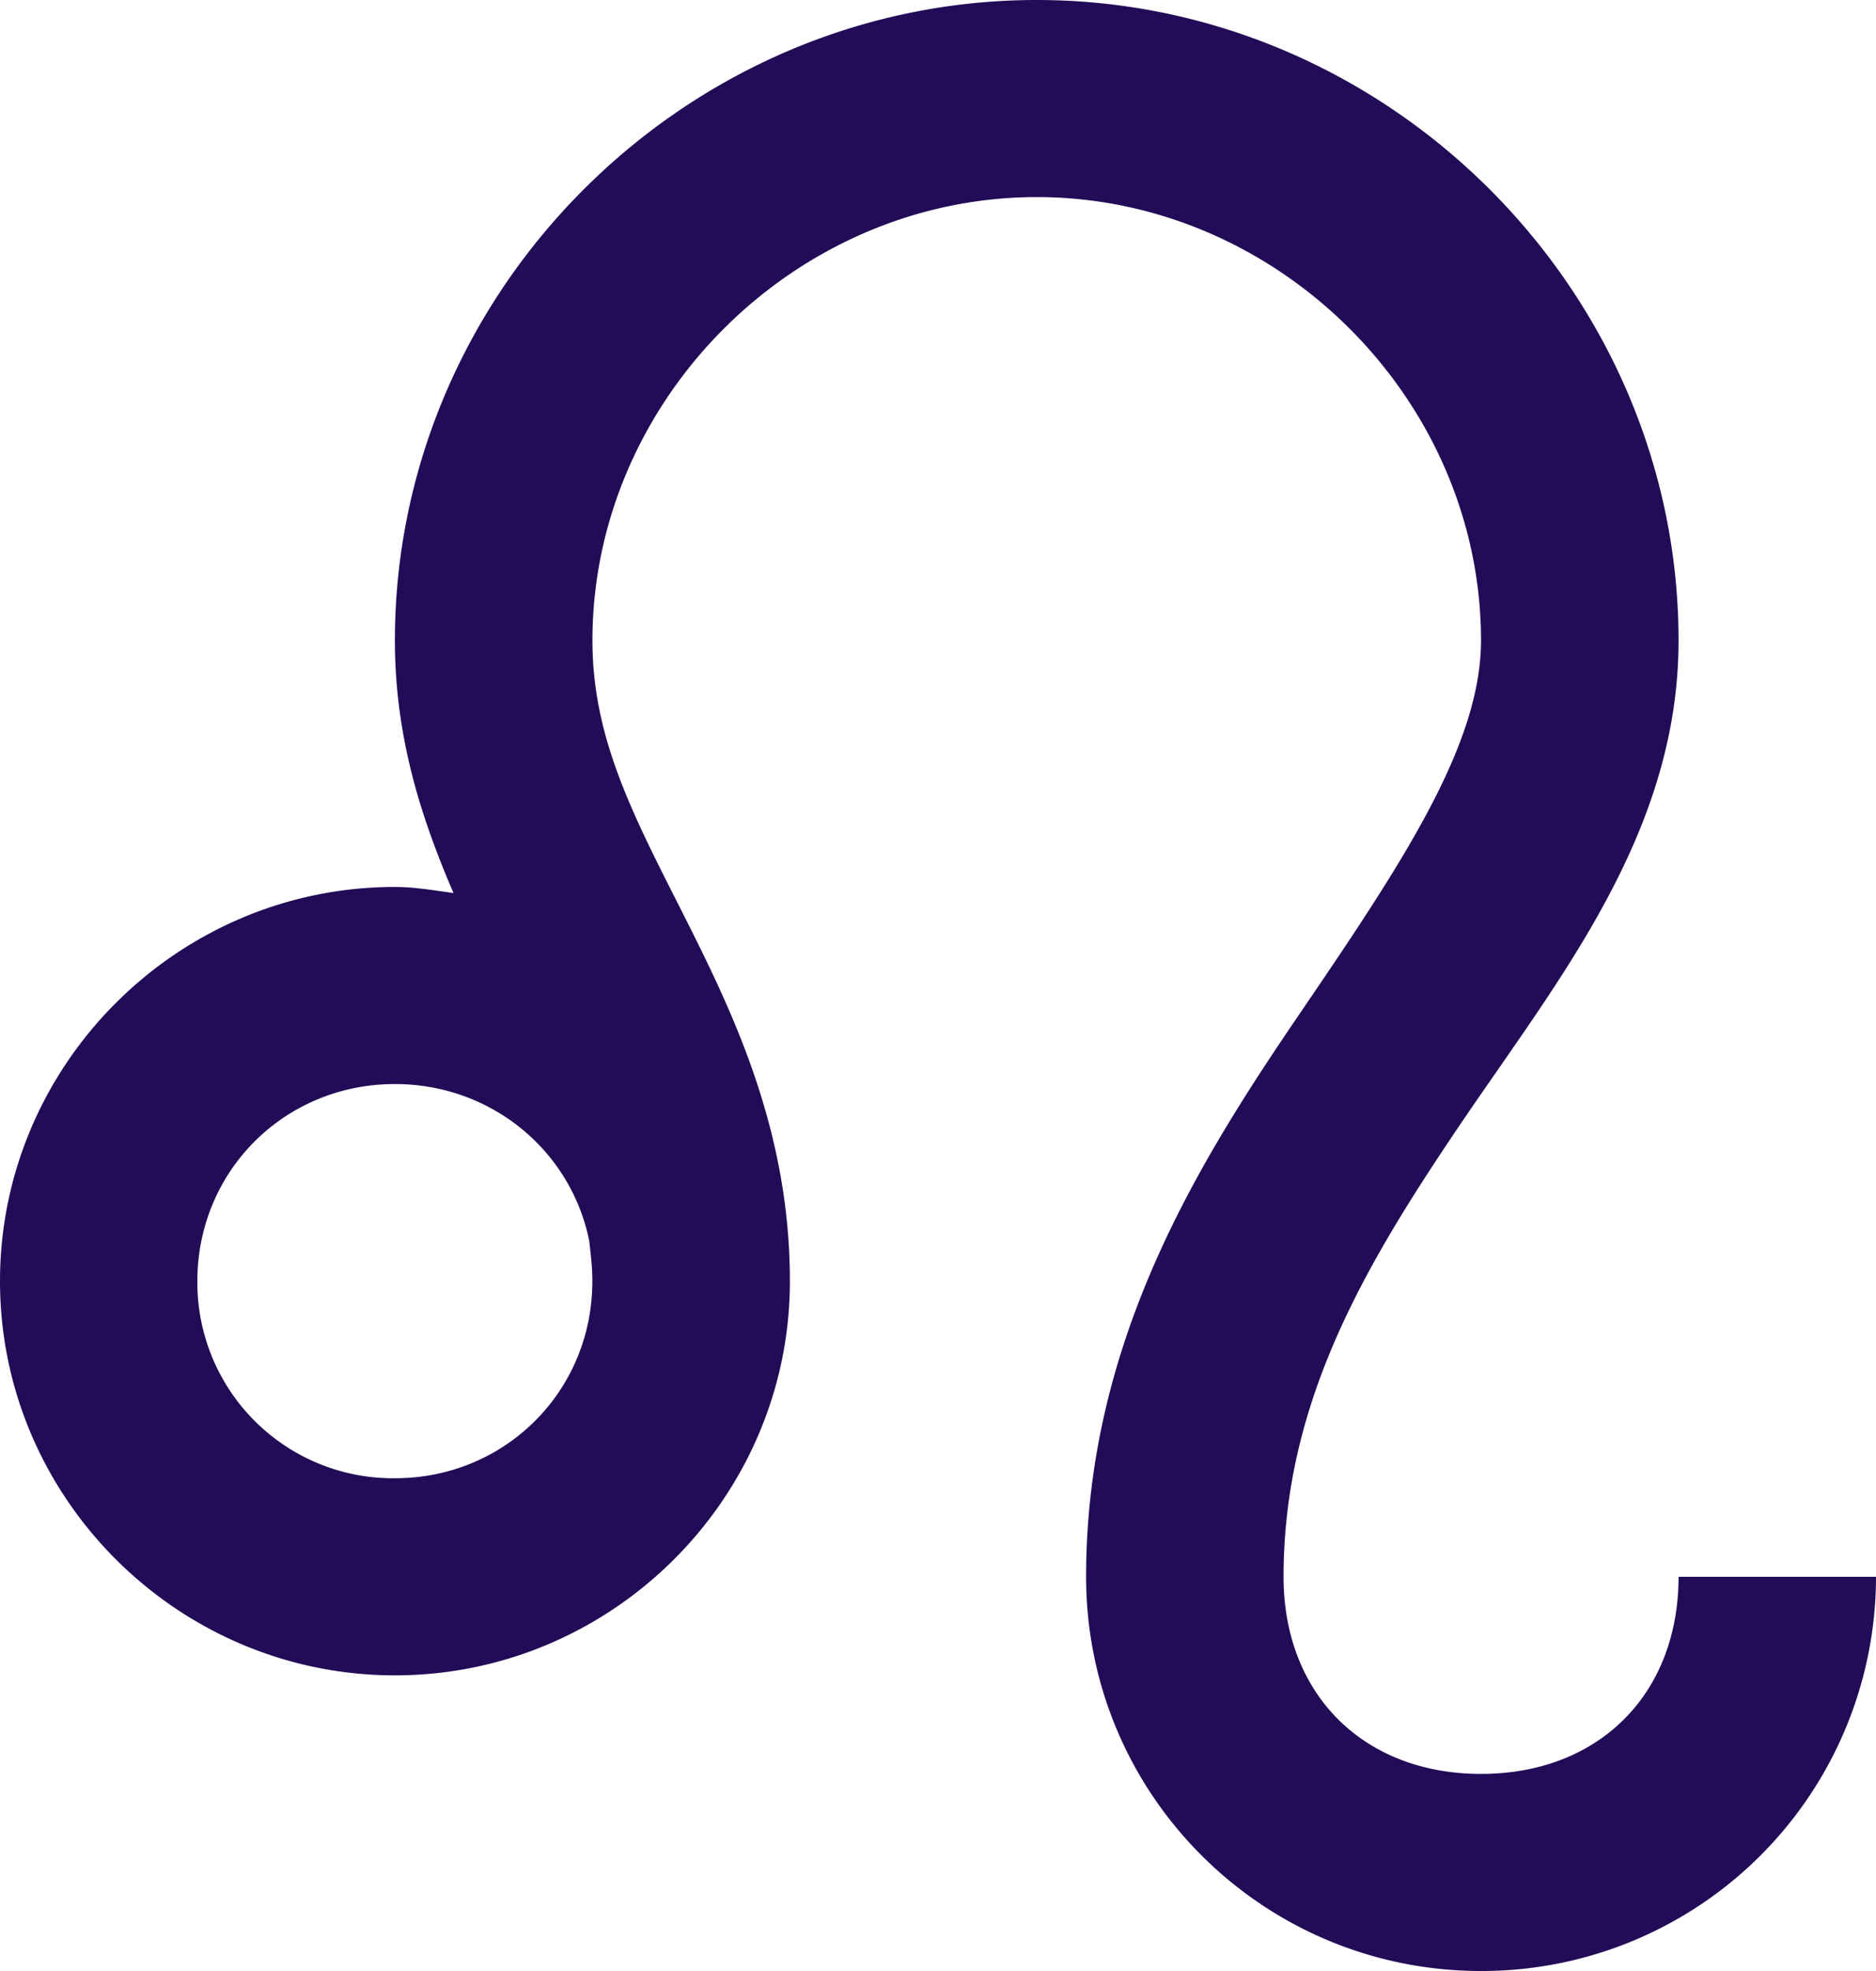 <svg width="20" height="21" xmlns="http://www.w3.org/2000/svg"><path d="M11.053 0C7.31 0 4.21 3.093 4.21 6.825c0 1.046.291 1.915.625 2.69-.202-.028-.416-.065-.625-.065-2.314 0-4.21 1.89-4.21 4.2 0 2.31 1.896 4.2 4.21 4.2 2.315 0 4.211-1.89 4.211-4.2 0-1.632-.625-2.896-1.151-3.938-.527-1.041-.954-1.853-.954-2.887 0-2.568 2.163-4.725 4.737-4.725 2.574 0 4.736 2.157 4.736 4.725 0 1.107-.834 2.362-1.907 3.937-1.074 1.575-2.303 3.5-2.303 6.038 0 2.321 1.883 4.2 4.21 4.2A4.203 4.203 0 0020 16.8h-2.105c0 1.251-.851 2.1-2.106 2.1-1.254 0-2.105-.849-2.105-2.1 0-1.87.876-3.335 1.908-4.856 1.032-1.522 2.303-3.076 2.303-5.119 0-3.732-3.1-6.825-6.842-6.825zM4.21 11.55c1.027 0 1.879.71 2.072 1.673.016.14.033.28.033.427 0 1.173-.93 2.1-2.105 2.1a2.086 2.086 0 01-2.106-2.1c0-1.173.93-2.1 2.106-2.1z" fill="#220B57"/></svg>